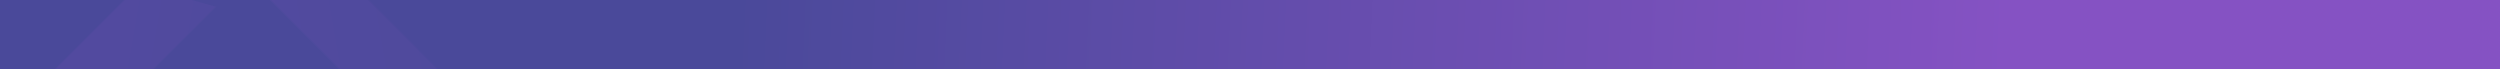 <svg xmlns="http://www.w3.org/2000/svg" xmlns:xlink="http://www.w3.org/1999/xlink" width="1440" height="40" viewBox="0 0 1440 40">
    <defs>
        <linearGradient id="b" x1="29.503%" x2="80.101%" y1="49.967%" y2="50.029%">
            <stop offset="0%" stop-color="#4A499A"/>
            <stop offset="100%" stop-color="#8552C3"/>
        </linearGradient>
        <path id="a" d="M0 0h1440v40H0z"/>
        <linearGradient id="c" x1="29.503%" x2="80.101%" y1="16.489%" y2="80.053%">
            <stop offset="0%" stop-color="#8552C3"/>
            <stop offset="100%" stop-color="#4A499A"/>
        </linearGradient>
    </defs>
    <g fill="none" fill-rule="evenodd">
        <mask id="d" fill="#fff">
            <use xlink:href="#a"/>
        </mask>
        <use fill="url(#b)" xlink:href="#a"/>
        <path fill="url(#c)" d="M1612.397-72.864l221.805 394.036c5.418 9.625 2.007 21.82-7.618 27.239a20 20 0 0 1-9.81 2.571H1366.19c-11.045 0-20-8.954-20-20a20 20 0 0 1 2.572-9.81l221.805-394.036c6.502-11.55 21.136-15.643 32.687-9.141a24 24 0 0 1 9.141 9.141z" mask="url(#d)" opacity=".41" transform="rotate(135 1591.482 120.482)"/>
        <path fill="url(#c)" d="M142.397-72.864l221.805 394.036c5.418 9.625 2.007 21.82-7.618 27.239a20 20 0 0 1-9.81 2.571H-103.81c-11.045 0-20-8.954-20-20a20 20 0 0 1 2.572-9.81L100.568-72.864c6.502-11.55 21.136-15.643 32.687-9.141a24 24 0 0 1 9.142 9.141z" mask="url(#d)" opacity=".41" transform="rotate(-45 121.482 120.482)"/>
        <path fill="url(#c)" d="M245.397-164.864l221.805 394.036c5.418 9.625 2.007 21.82-7.618 27.239a20 20 0 0 1-9.81 2.571H-.81c-11.045 0-20-8.954-20-20a20 20 0 0 1 2.572-9.81l221.805-394.036c6.502-11.55 21.136-15.643 32.687-9.141a24 24 0 0 1 9.142 9.141z" mask="url(#d)" opacity=".41" transform="scale(1 -1) rotate(-45 155.72 0)"/>
    </g>
</svg>
